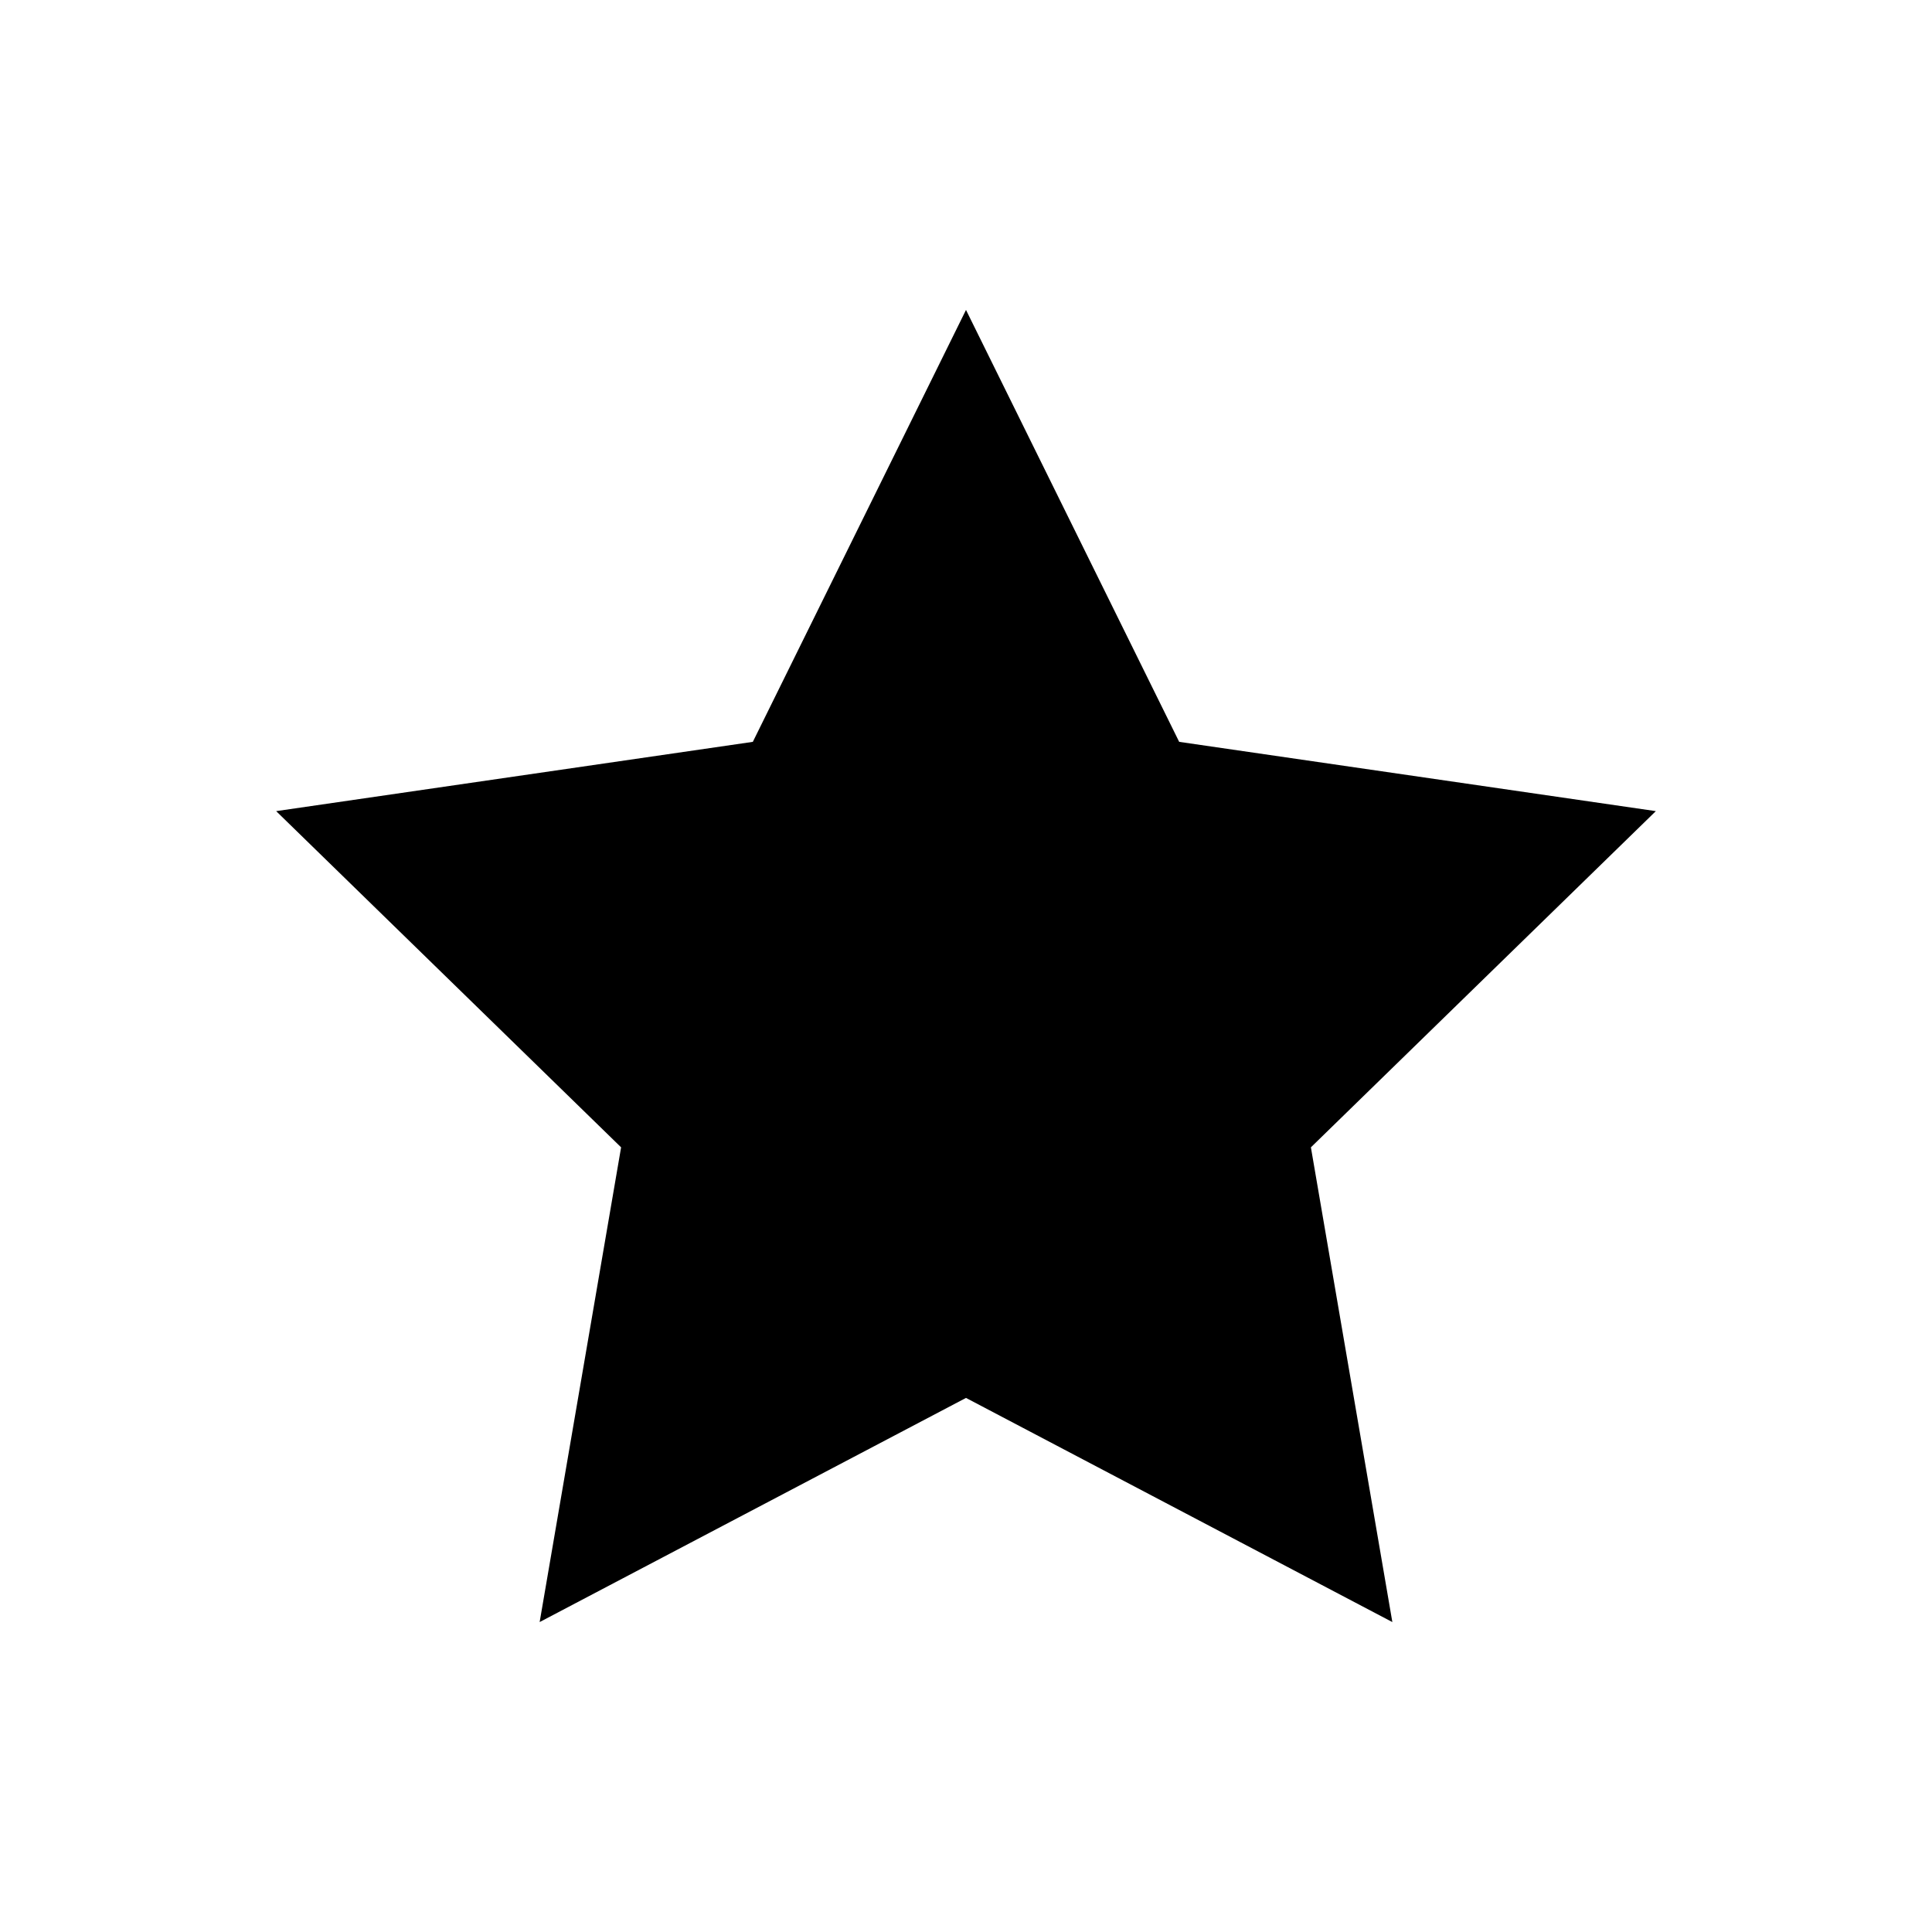 <?xml version="1.0" encoding="utf-8"?>
<!-- Generator: Adobe Illustrator 24.2.3, SVG Export Plug-In . SVG Version: 6.00 Build 0)  -->
<svg version="1.1" id="Layer_1" xmlns="http://www.w3.org/2000/svg" xmlns:xlink="http://www.w3.org/1999/xlink" x="0px" y="0px"
	 viewBox="0 0 5000 5000" style="enable-background:new 0 0 5000 5000;" xml:space="preserve">
<polygon points="2500,3617.8 1396.6,4197.9 1607.4,2969.3 714.7,2099.2 1948.3,1919.9 2500,802.1 3051.7,1919.9 4285.3,2099.2 
	3392.6,2969.3 3603.4,4197.9 "/>
</svg>
